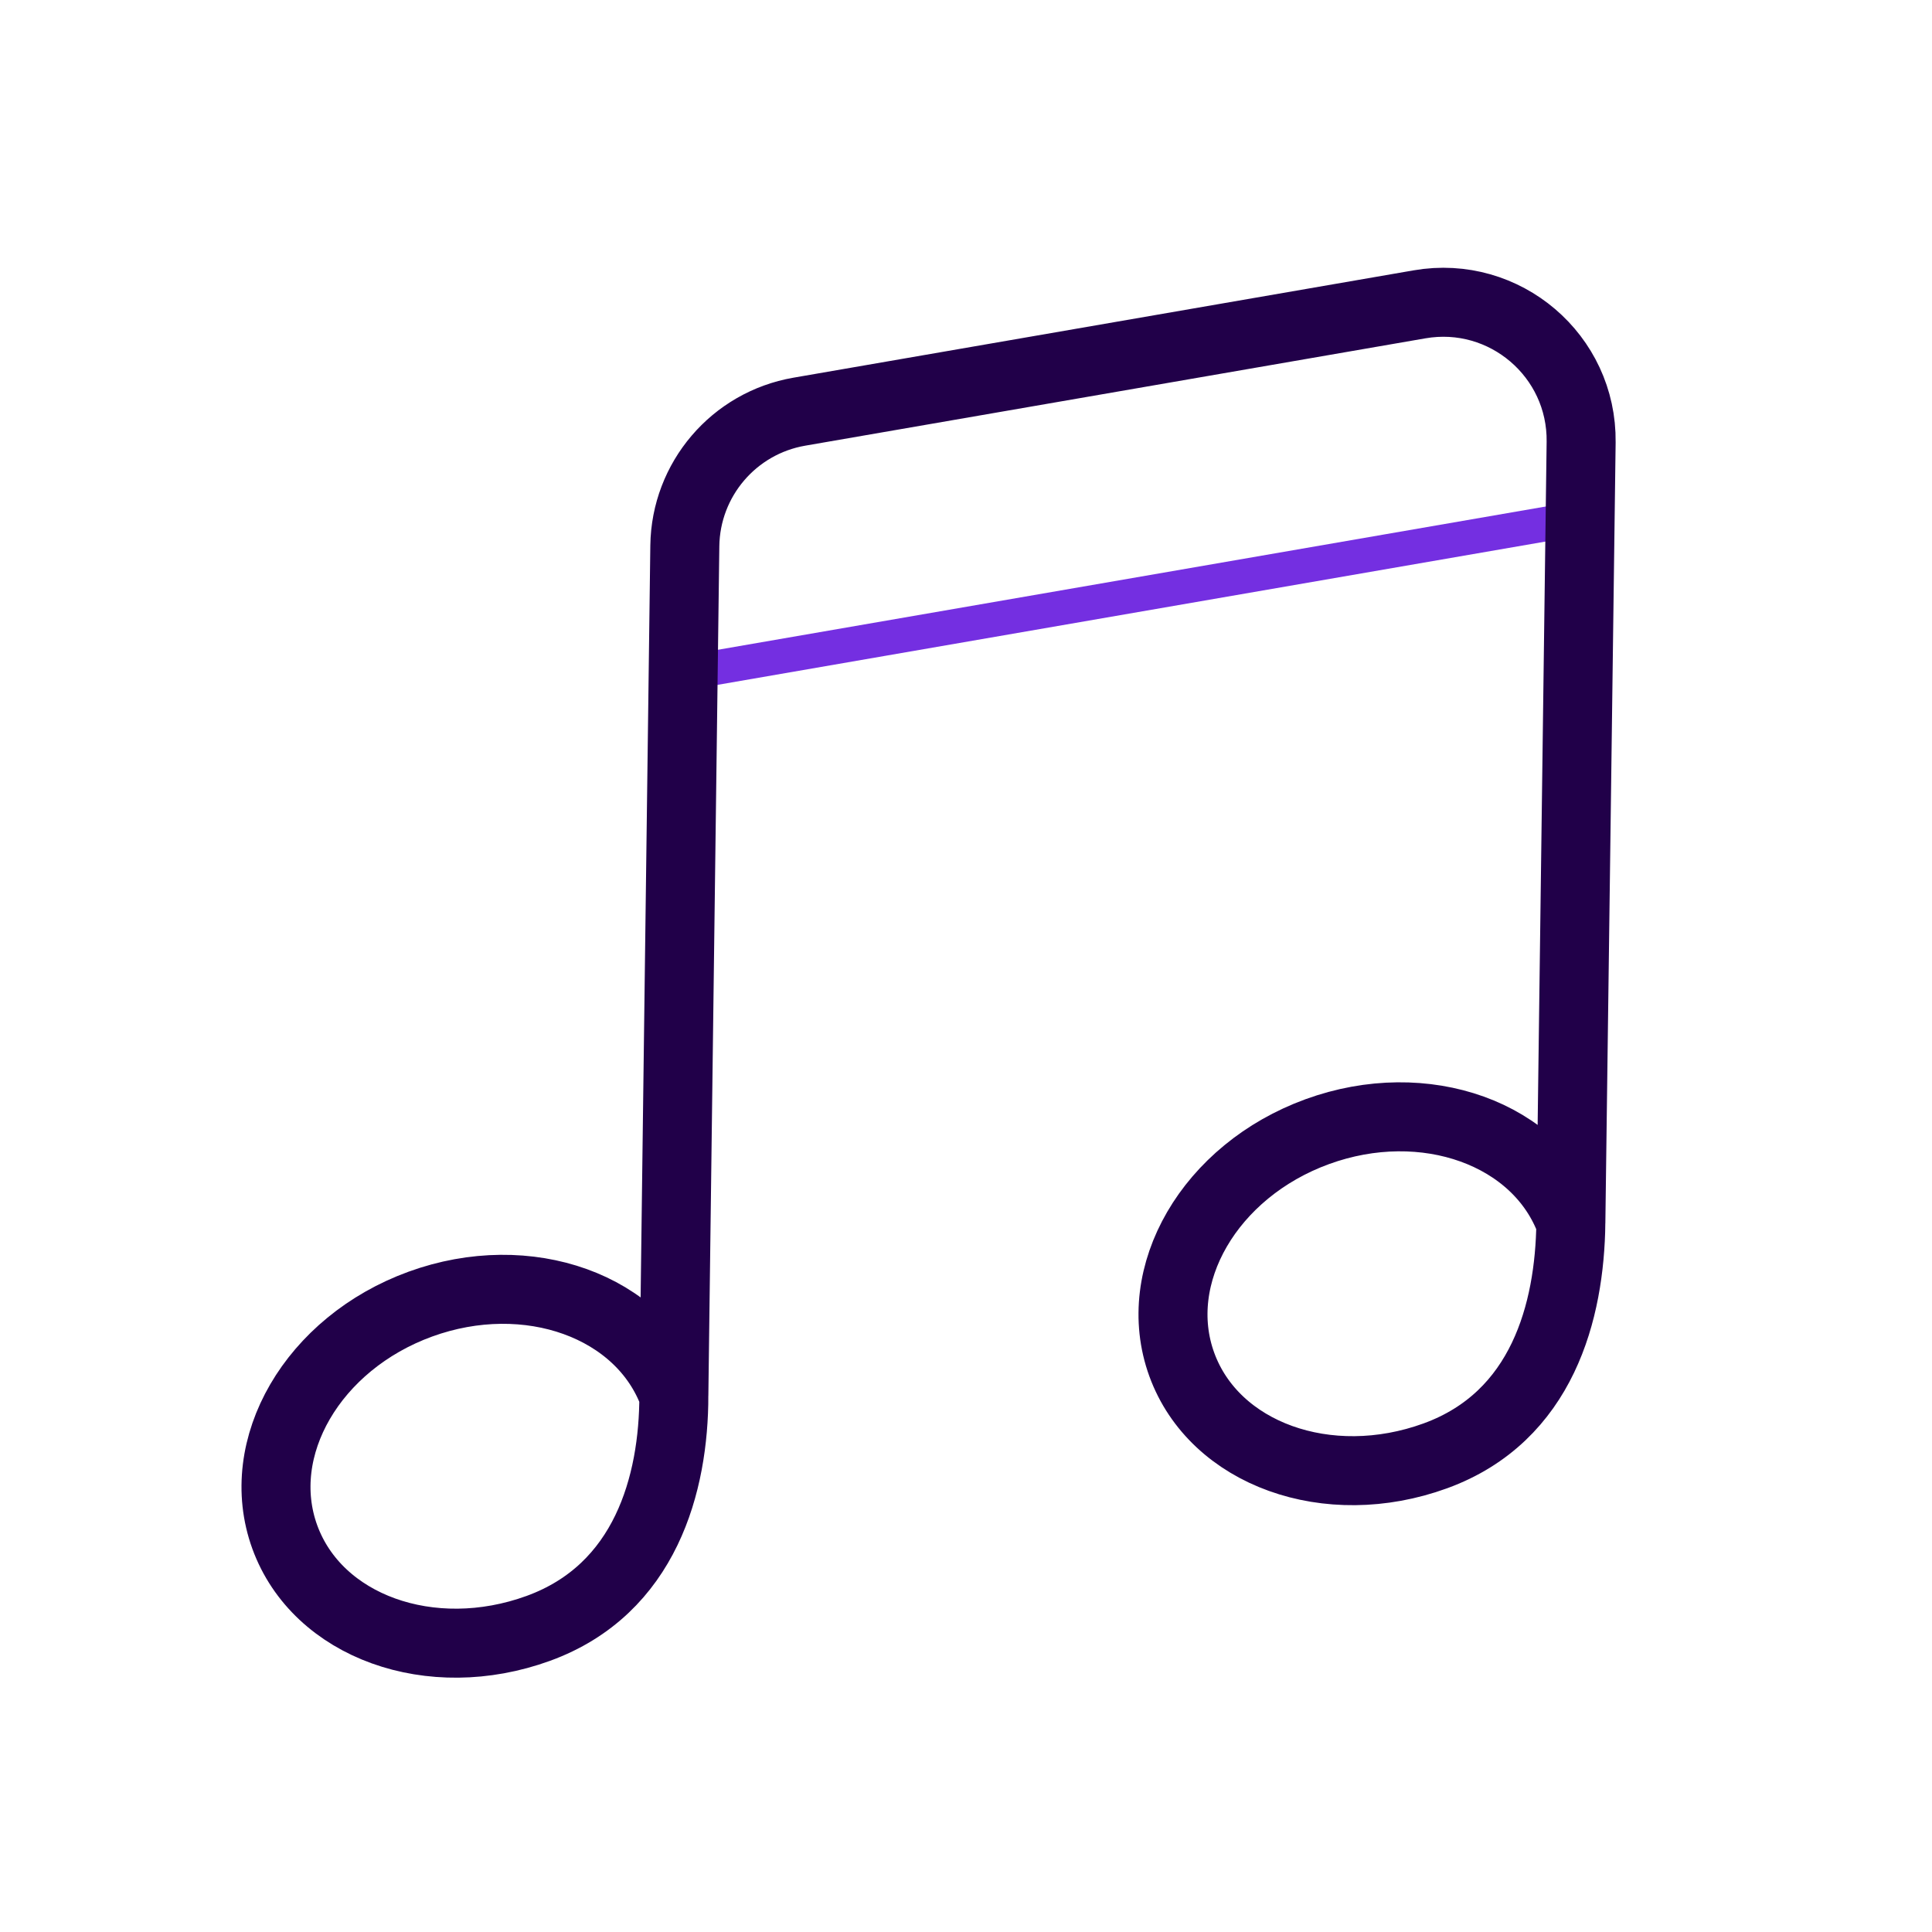 <svg width="56" height="56" viewBox="0 0 56 56" fill="none" xmlns="http://www.w3.org/2000/svg">
<path d="M19.893 19.5L45.893 15" stroke="#742FE1" stroke-miterlimit="10"/>
<path d="M19.532 40.448C19.532 43 18.717 46.065 15.604 47.199C12.49 48.332 9.2 47.147 8.255 44.552C7.311 41.957 9.069 38.935 12.183 37.801C15.297 36.668 18.587 37.853 19.532 40.448ZM19.532 40.448L19.85 15.823C19.875 13.897 21.27 12.262 23.168 11.933L41.148 8.821C43.615 8.394 45.863 10.312 45.83 12.815L45.532 35.448M45.532 35.448C45.5 38 44.717 41.065 41.603 42.199C38.49 43.332 35.2 42.147 34.255 39.552C33.311 36.957 35.069 33.935 38.183 32.801C41.297 31.668 44.587 32.853 45.532 35.448Z" stroke="#210049" stroke-width="2" stroke-miterlimit="10"/>
</svg>
